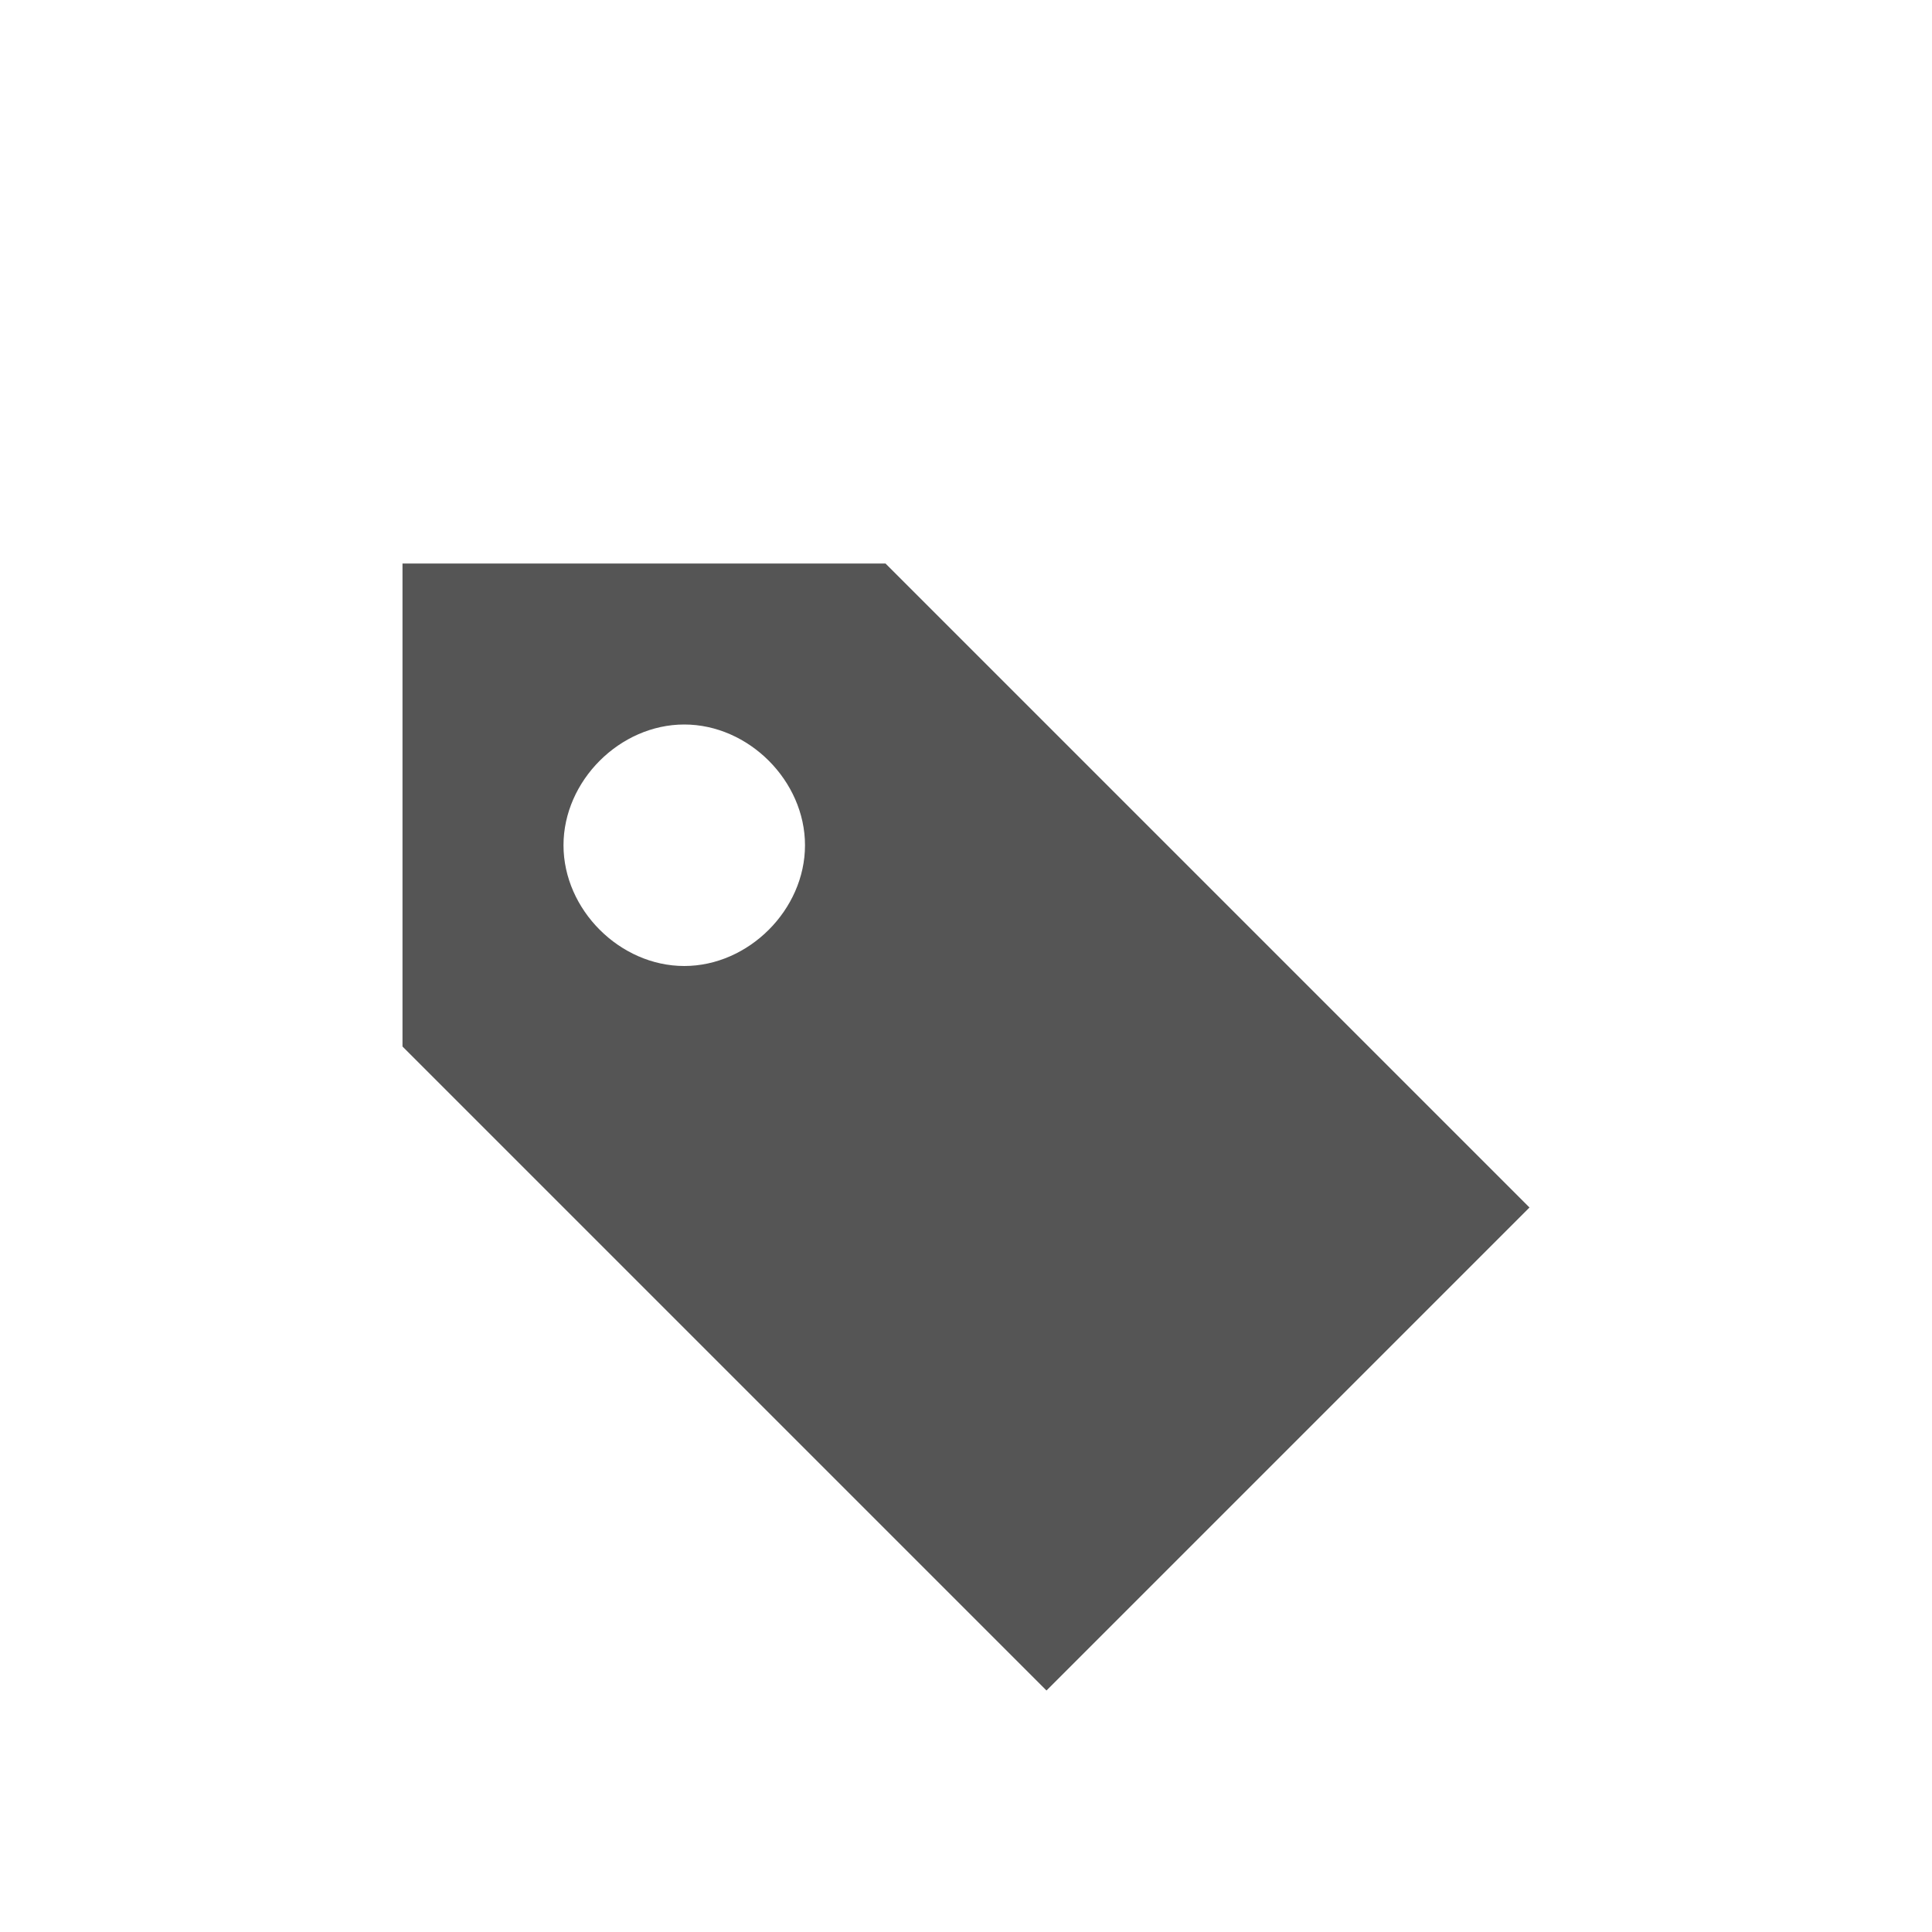 <?xml version="1.0" encoding="UTF-8" standalone="no"?>
<!-- Created with Inkscape (http://www.inkscape.org/) -->

<svg
   xmlns:dc="http://purl.org/dc/elements/1.1/"
   xmlns:cc="http://creativecommons.org/ns#"
   xmlns:rdf="http://www.w3.org/1999/02/22-rdf-syntax-ns#"
   xmlns:svg="http://www.w3.org/2000/svg"
   xmlns="http://www.w3.org/2000/svg"
   version="1.1"
   width="100%"
   height="100%"
   viewBox="0 0 24 24"
   id="Layer_1"
   xml:space="preserve"><defs
     id="defs7" /><path
     d="M 11,7 H 5 v 6 l 8,8 6,-6 -8,-8 z M 8.5,12 C 7.7,12 7,11.3 7,10.5 7,9.7 7.7,9 8.5,9 9.3,9 10,9.7 10,10.5 10,11.3 9.3,12 8.5,12 z"
     id="path3"
     style="fill:#555555;fill-opacity:1" /></svg>